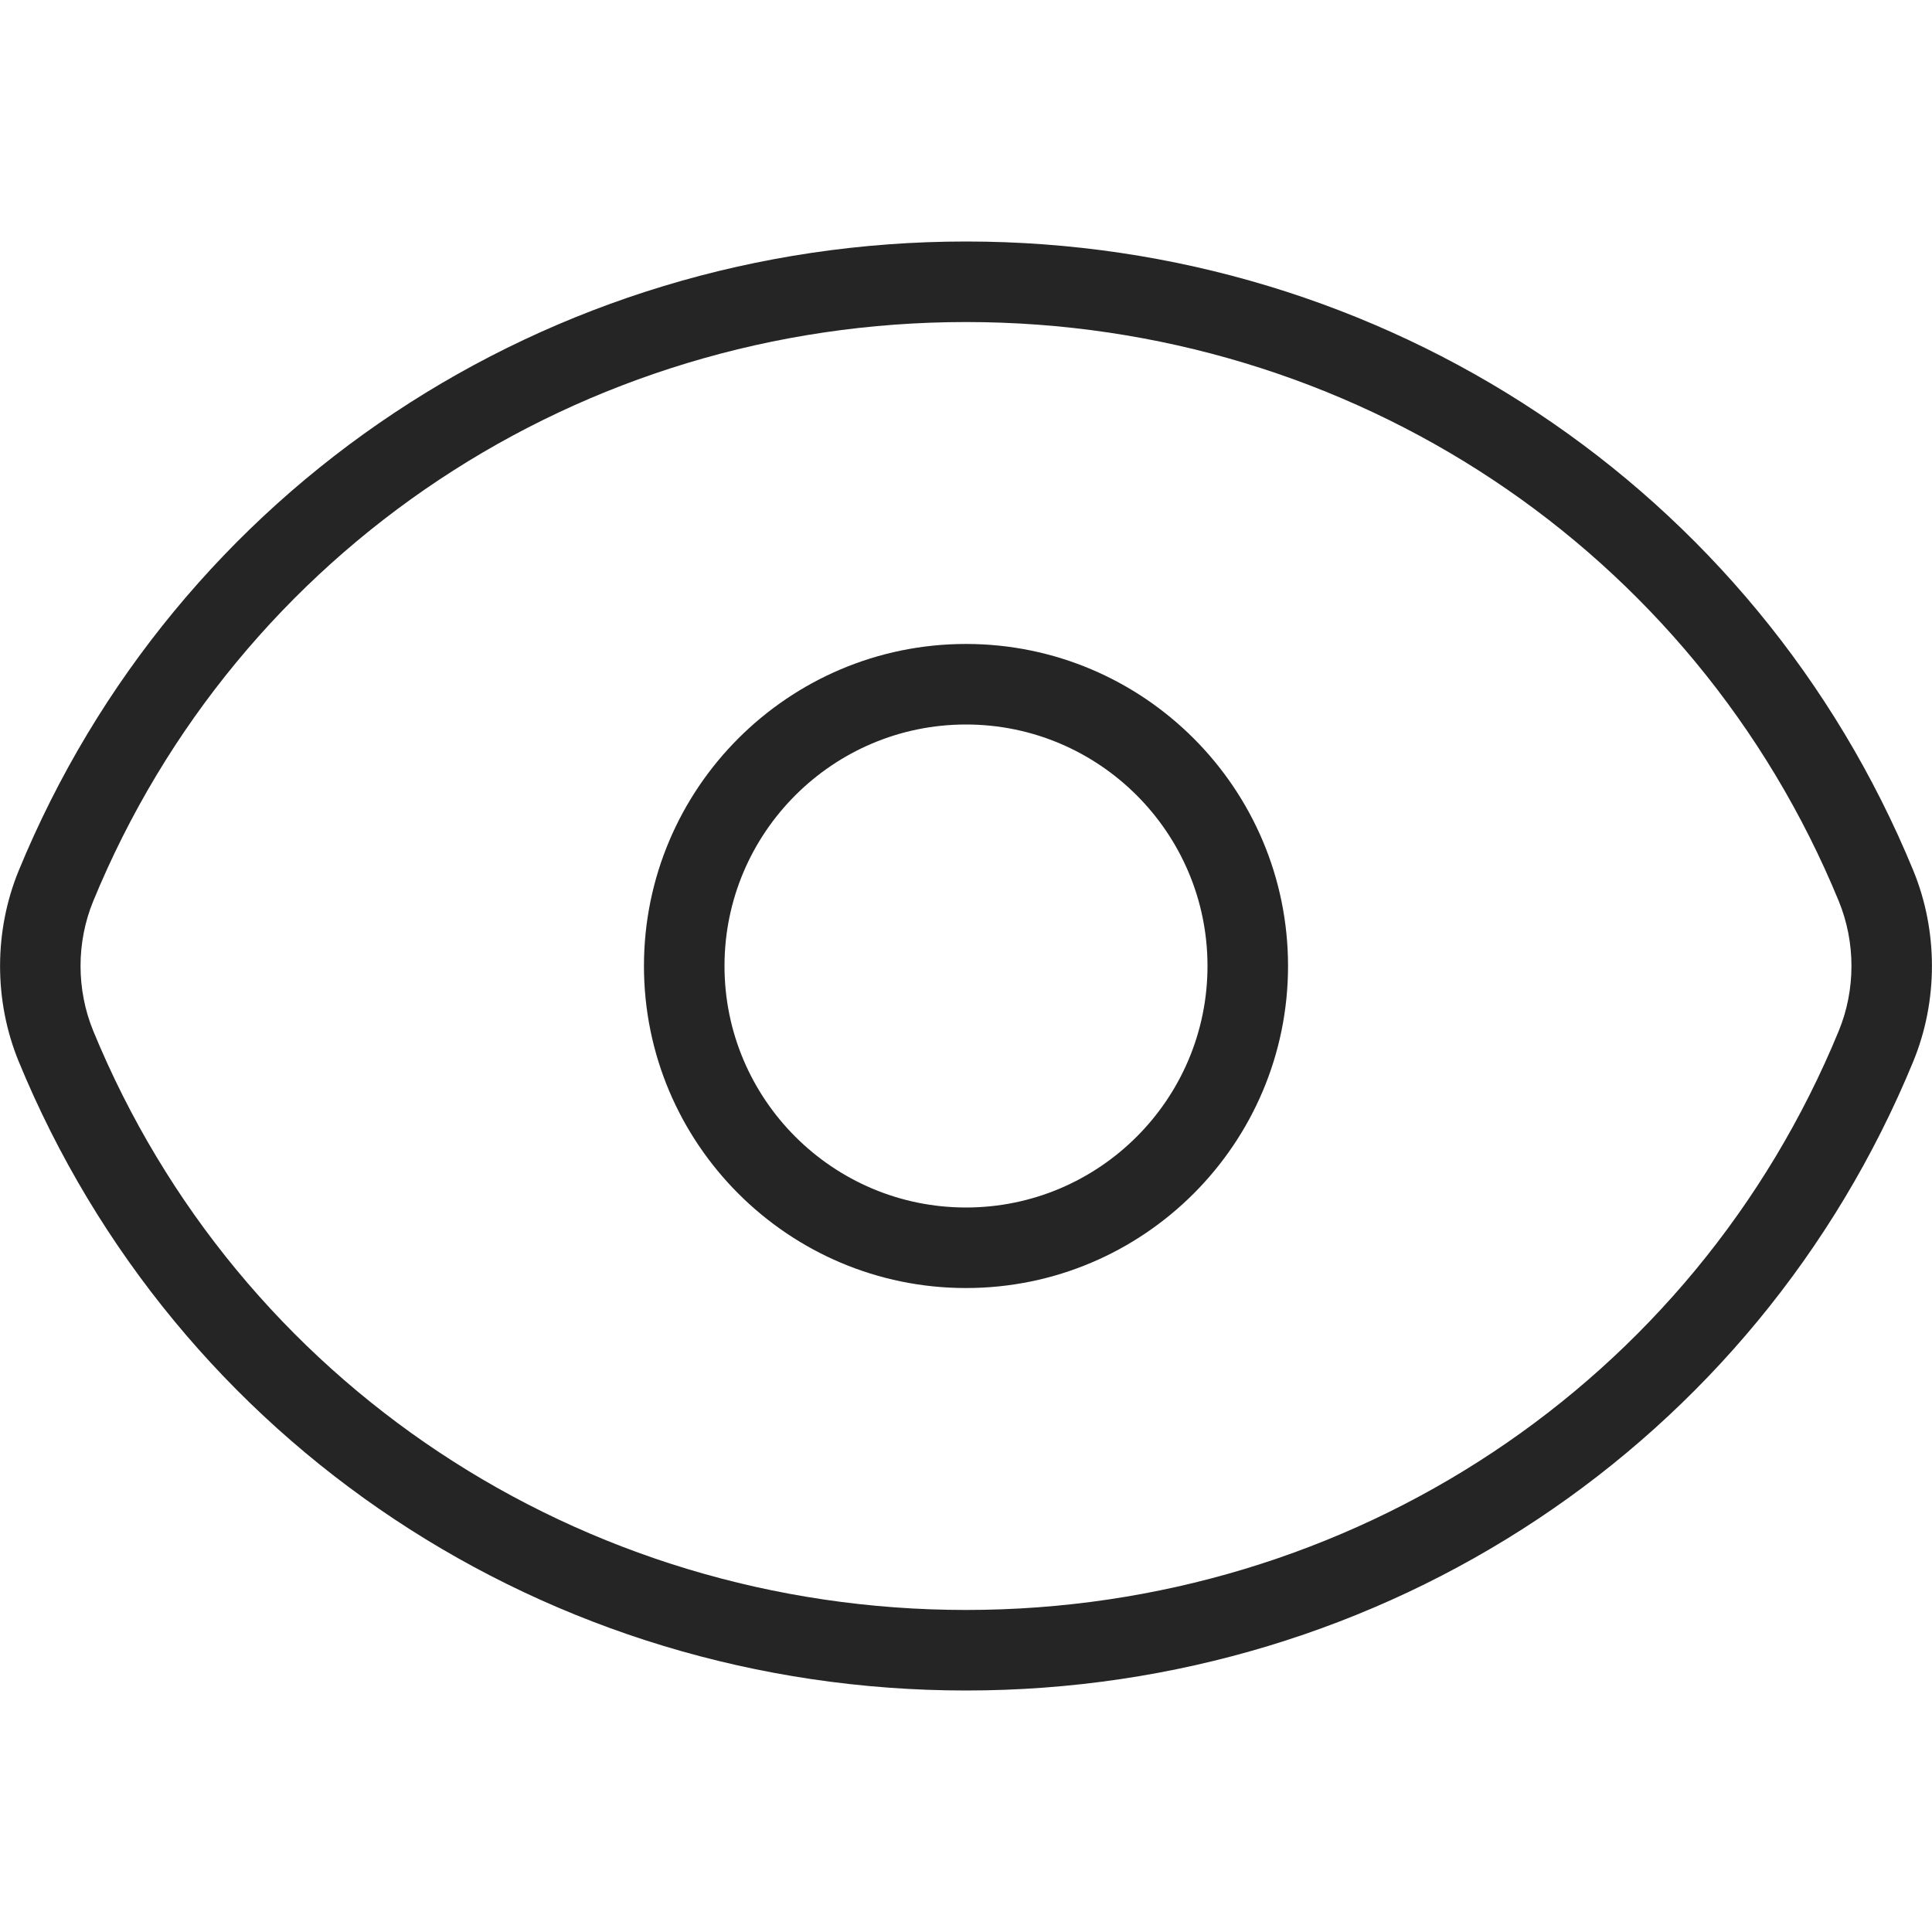 <svg width="16" height="16" viewBox="0 0 16 16" fill="none" xmlns="http://www.w3.org/2000/svg">
<path d="M8 14C4.536 14 1.457 11.955 0.155 8.791C-0.051 8.289 -0.051 7.712 0.155 7.21C1.457 4.045 4.536 2 8 2C11.464 2 14.543 4.045 15.845 7.209C16.051 7.711 16.051 8.288 15.845 8.79C14.543 11.955 11.464 14 8 14ZM8 2.667C4.807 2.667 1.97 4.549 0.772 7.463C0.632 7.804 0.632 8.195 0.772 8.537C1.97 11.451 4.807 13.333 8 13.333C11.193 13.333 14.03 11.451 15.228 8.537C15.368 8.196 15.368 7.805 15.228 7.463C14.03 4.549 11.193 2.667 8 2.667Z" fill="#252525"/>
<path d="M8 10.667C6.529 10.667 5.333 9.471 5.333 8C5.333 6.529 6.529 5.333 8 5.333C9.471 5.333 10.667 6.529 10.667 8C10.667 9.471 9.471 10.667 8 10.667ZM8 6C6.897 6 6 6.897 6 8C6 9.103 6.897 10 8 10C9.103 10 10 9.103 10 8C10 6.897 9.103 6 8 6Z" fill="#252525"/>
</svg>
